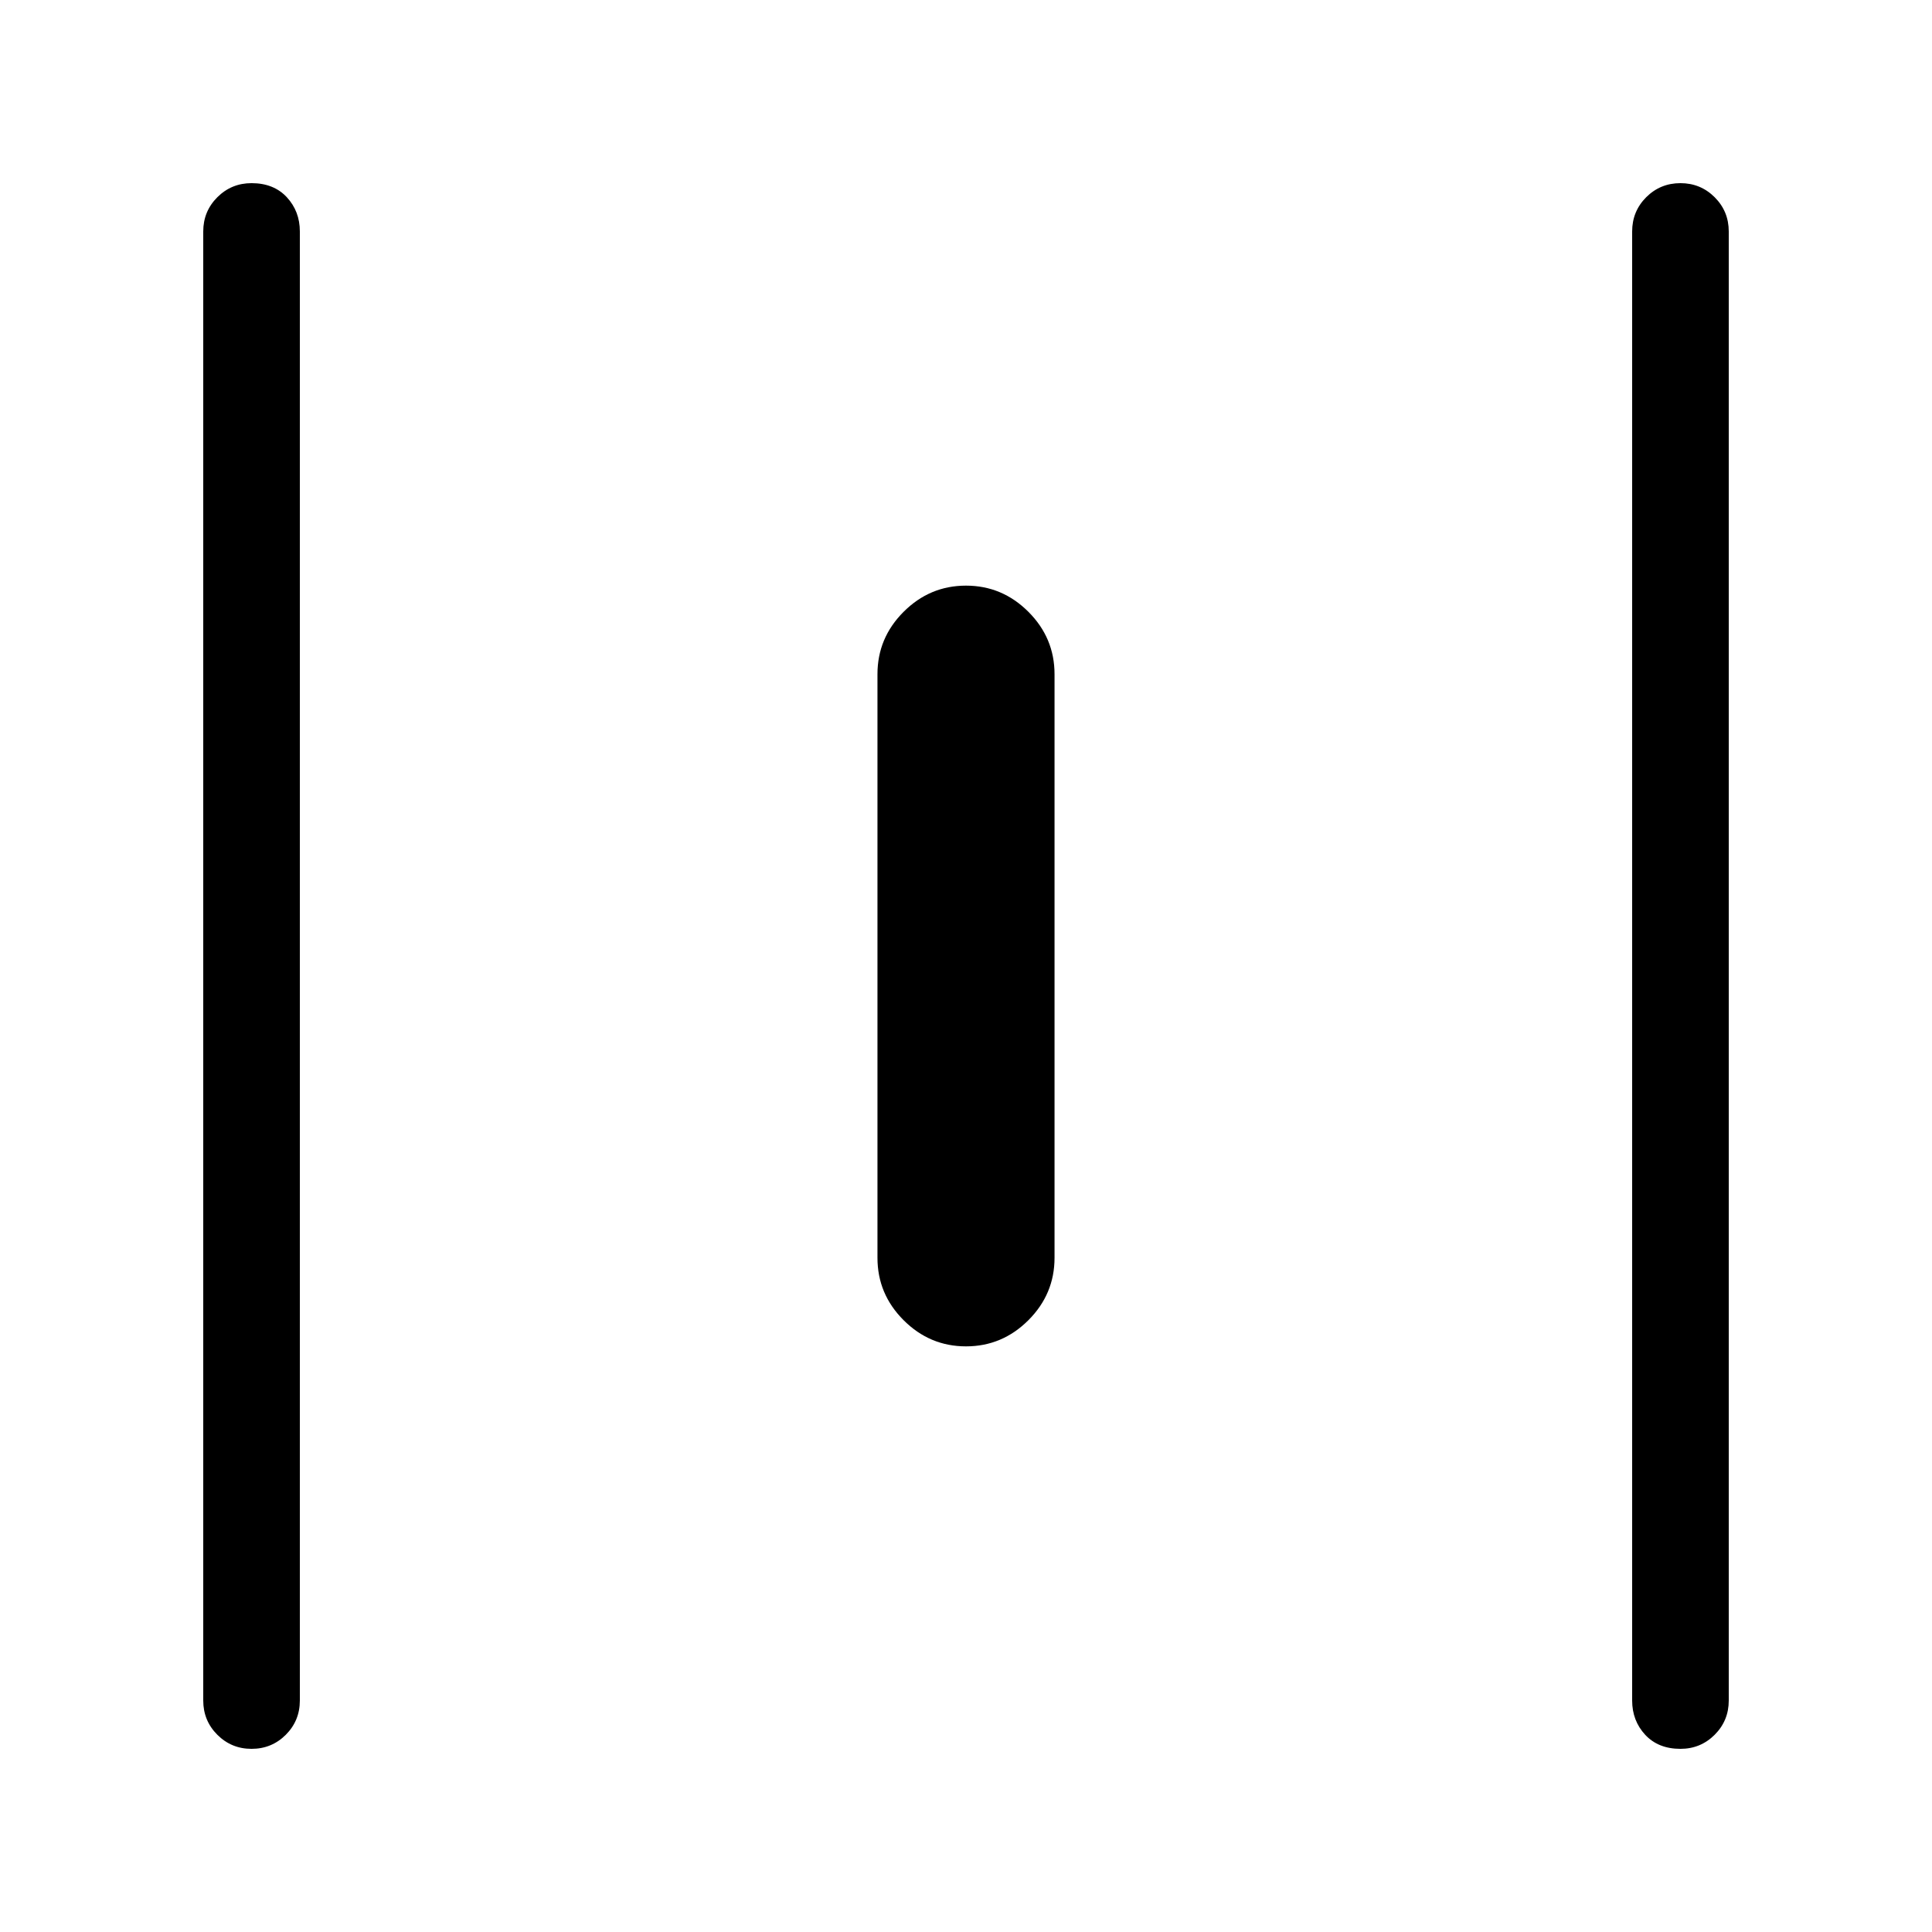<svg xmlns="http://www.w3.org/2000/svg" height="40" width="40"><path d="M5.208 36.208q-.416 0-.708-.291-.292-.292-.292-.709V4.792q0-.417.292-.709.292-.291.708-.291.459 0 .73.291.27.292.27.709v30.416q0 .417-.291.709-.292.291-.709.291ZM20 27.875q-.75 0-1.292-.542-.541-.541-.541-1.291V13.958q0-.75.541-1.291.542-.542 1.292-.542t1.292.542q.541.541.541 1.291v12.084q0 .75-.541 1.291-.542.542-1.292.542Zm14.792 8.333q-.459 0-.73-.291-.27-.292-.27-.709V4.792q0-.417.291-.709.292-.291.709-.291.416 0 .708.291.292.292.292.709v30.416q0 .417-.292.709-.292.291-.708.291Z"/></svg>